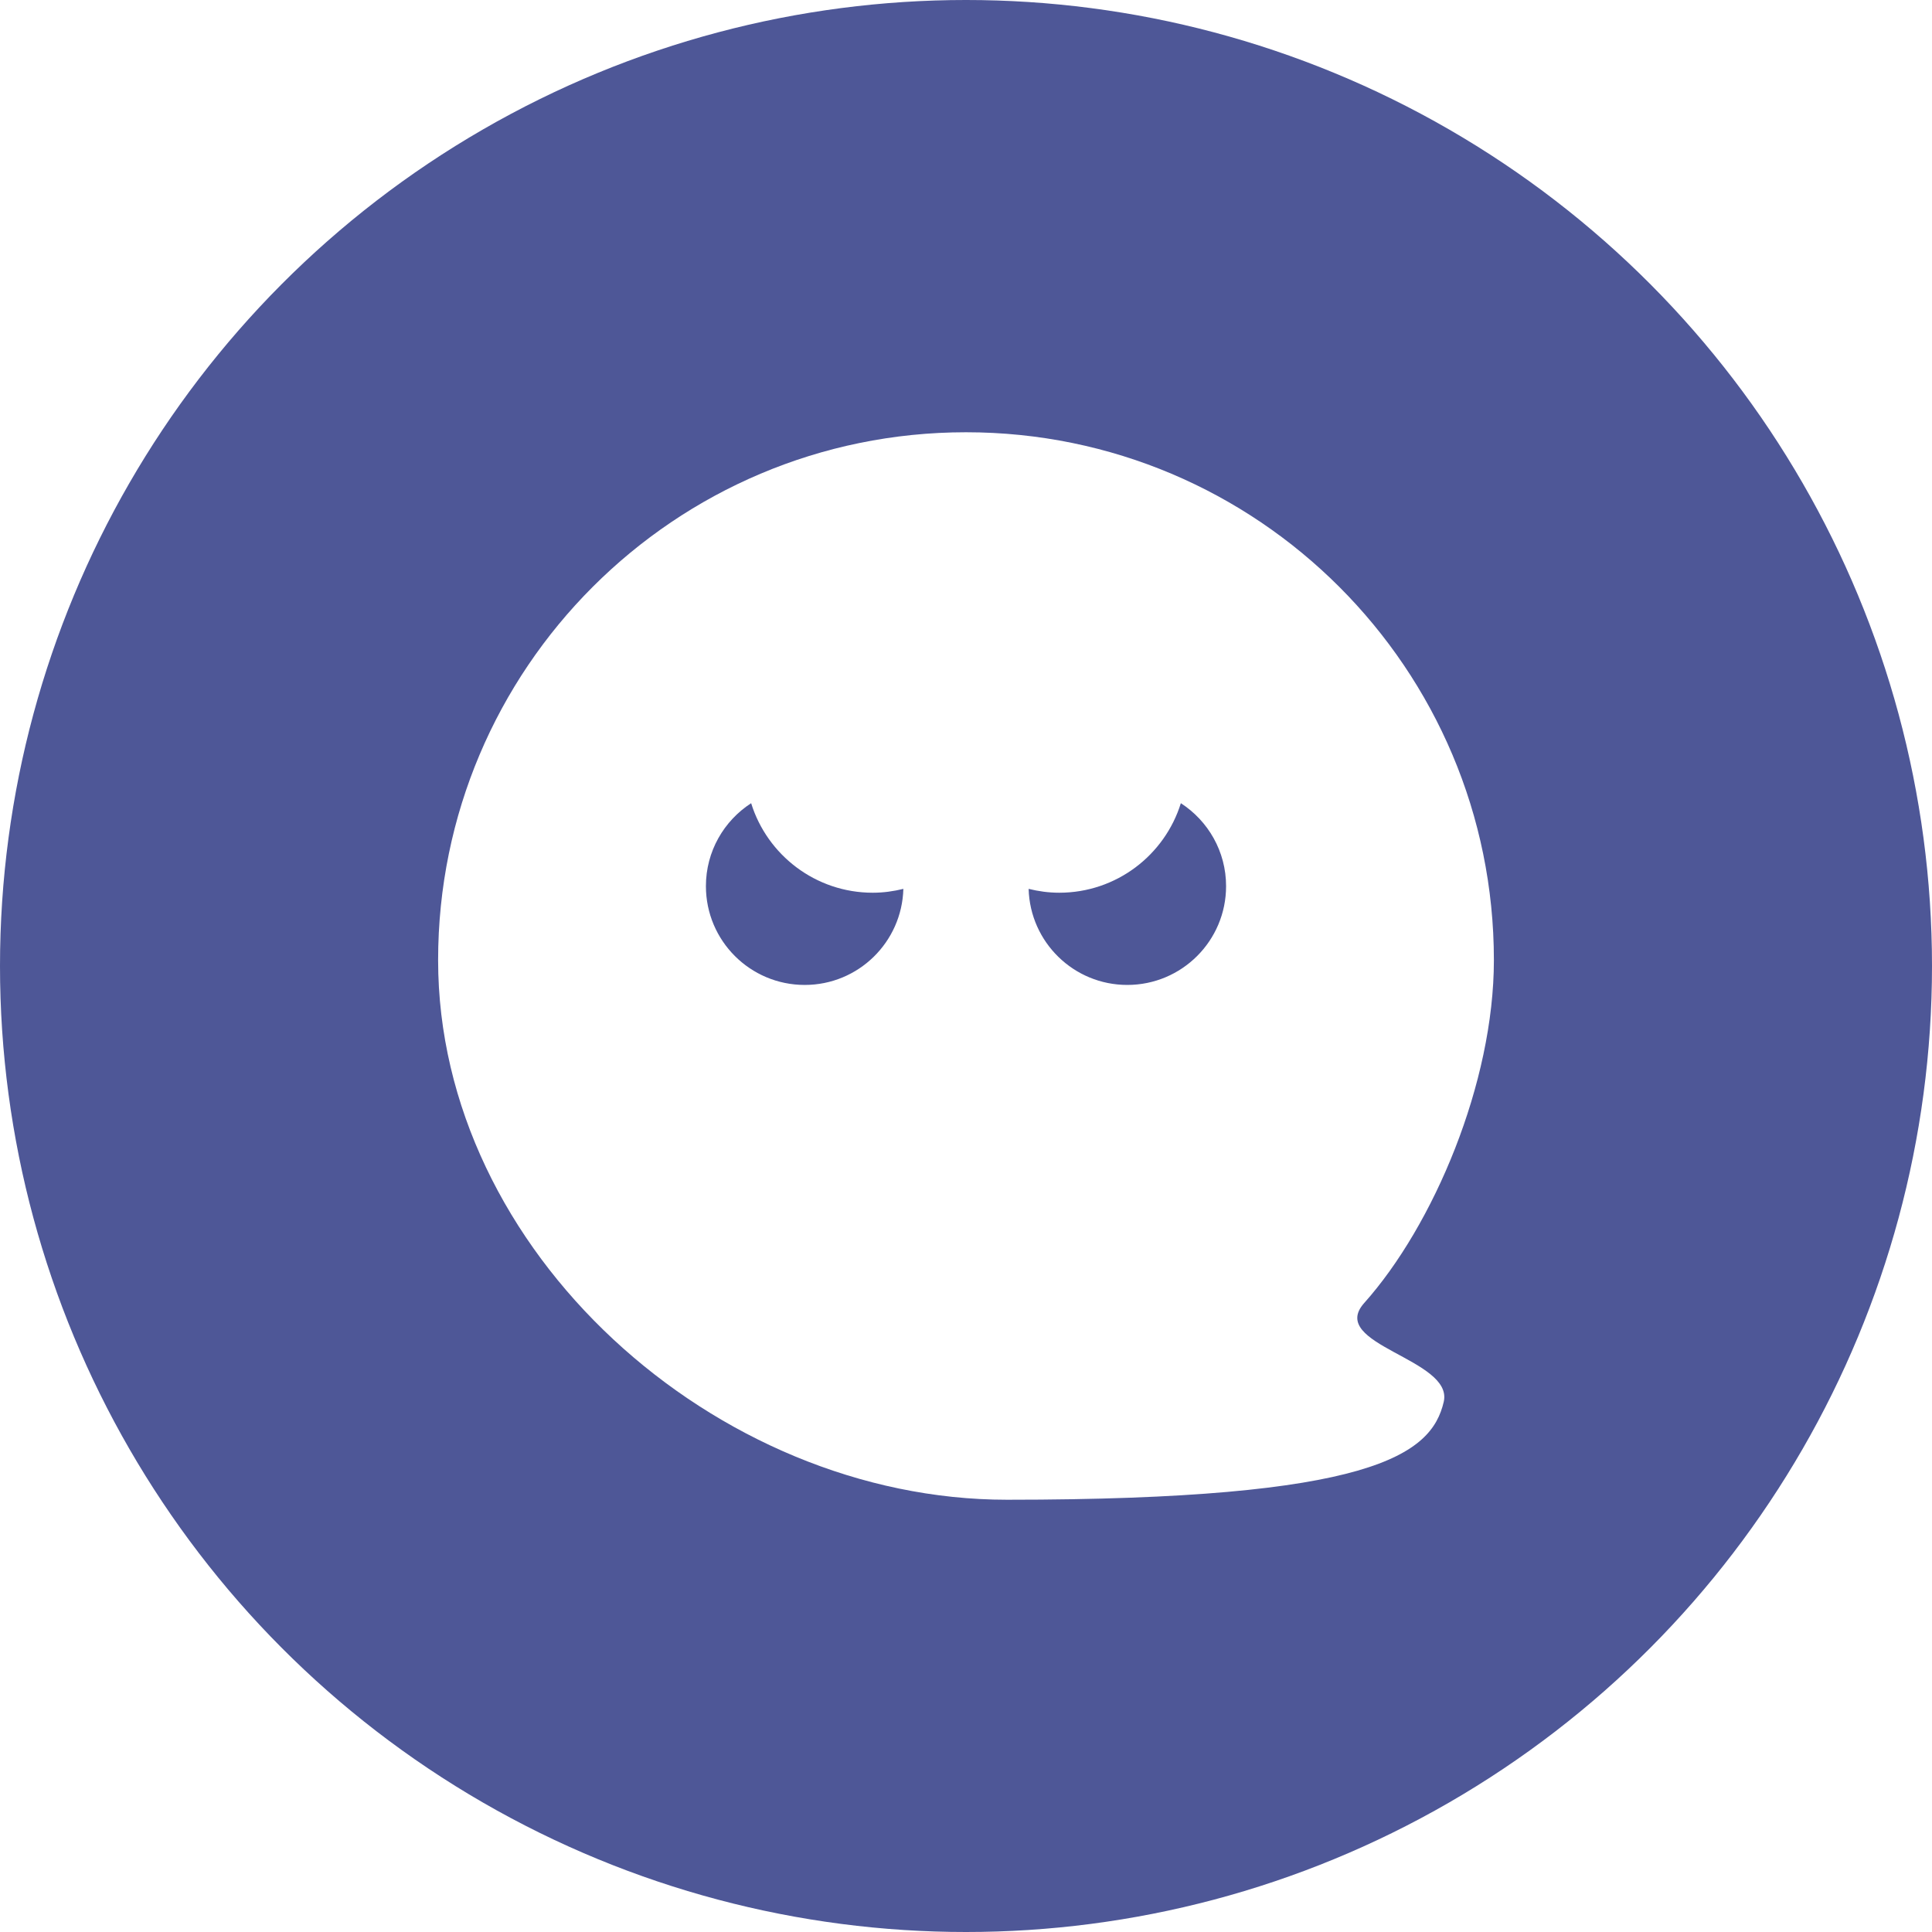 <?xml version="1.0" encoding="utf-8"?>
<!-- Generator: Adobe Illustrator 16.0.0, SVG Export Plug-In . SVG Version: 6.00 Build 0)  -->
<!DOCTYPE svg PUBLIC "-//W3C//DTD SVG 1.1//EN" "http://www.w3.org/Graphics/SVG/1.1/DTD/svg11.dtd">
<svg version="1.1" id="Layer_1" xmlns="http://www.w3.org/2000/svg" xmlns:xlink="http://www.w3.org/1999/xlink" x="0px" y="0px"
	 width="330px" height="330px" viewBox="0 0 330 330" enable-background="new 0 0 330 330" xml:space="preserve">
<filter  id="shadow">
	<feOffset  result="offOut" dx="0" in="SourceAlpha" dy="0"></feOffset>
	<feGaussianBlur  result="blurOut" stdDeviation="7" in="offOut"></feGaussianBlur>
	<feBlend  in2="blurOut" in="SourceGraphic" mode="normal"></feBlend>
</filter>
<g id="Layer_1_1_">
	<g id="Layer_2">
		<circle fill="#4E5797" cx="165" cy="165" r="165"/>
	</g>
</g>
<g id="Layer_2_1_" filter="url(#shadow)">
	<path fill="#FFFFFF" d="M233.016,222.564c11.85-13.269,22.151-37.604,22.151-58.564c0-49.798-40.369-90.167-90.167-90.167
		S74.833,114.202,74.833,164s47.369,92.167,97.167,92.167c62.33,0,72.5-7.667,74.602-16.728
		C248.307,232.088,226.631,229.715,233.016,222.564z M137.451,168.235c-9.32,0-16.876-7.555-16.876-16.876
		c0-5.944,3.081-11.159,7.726-14.167c2.751,8.858,11.012,15.292,20.774,15.292c1.806,0,3.55-0.245,5.227-0.659
		C154.054,160.929,146.613,168.235,137.451,168.235z M192.549,168.234c-9.161,0-16.603-7.307-16.852-16.408
		c1.679,0.413,3.422,0.658,5.226,0.658c9.763,0,18.024-6.433,20.776-15.292c4.643,3.007,7.725,8.223,7.725,14.168
		C209.424,160.68,201.869,168.234,192.549,168.234z"/>
</g>
</svg>

